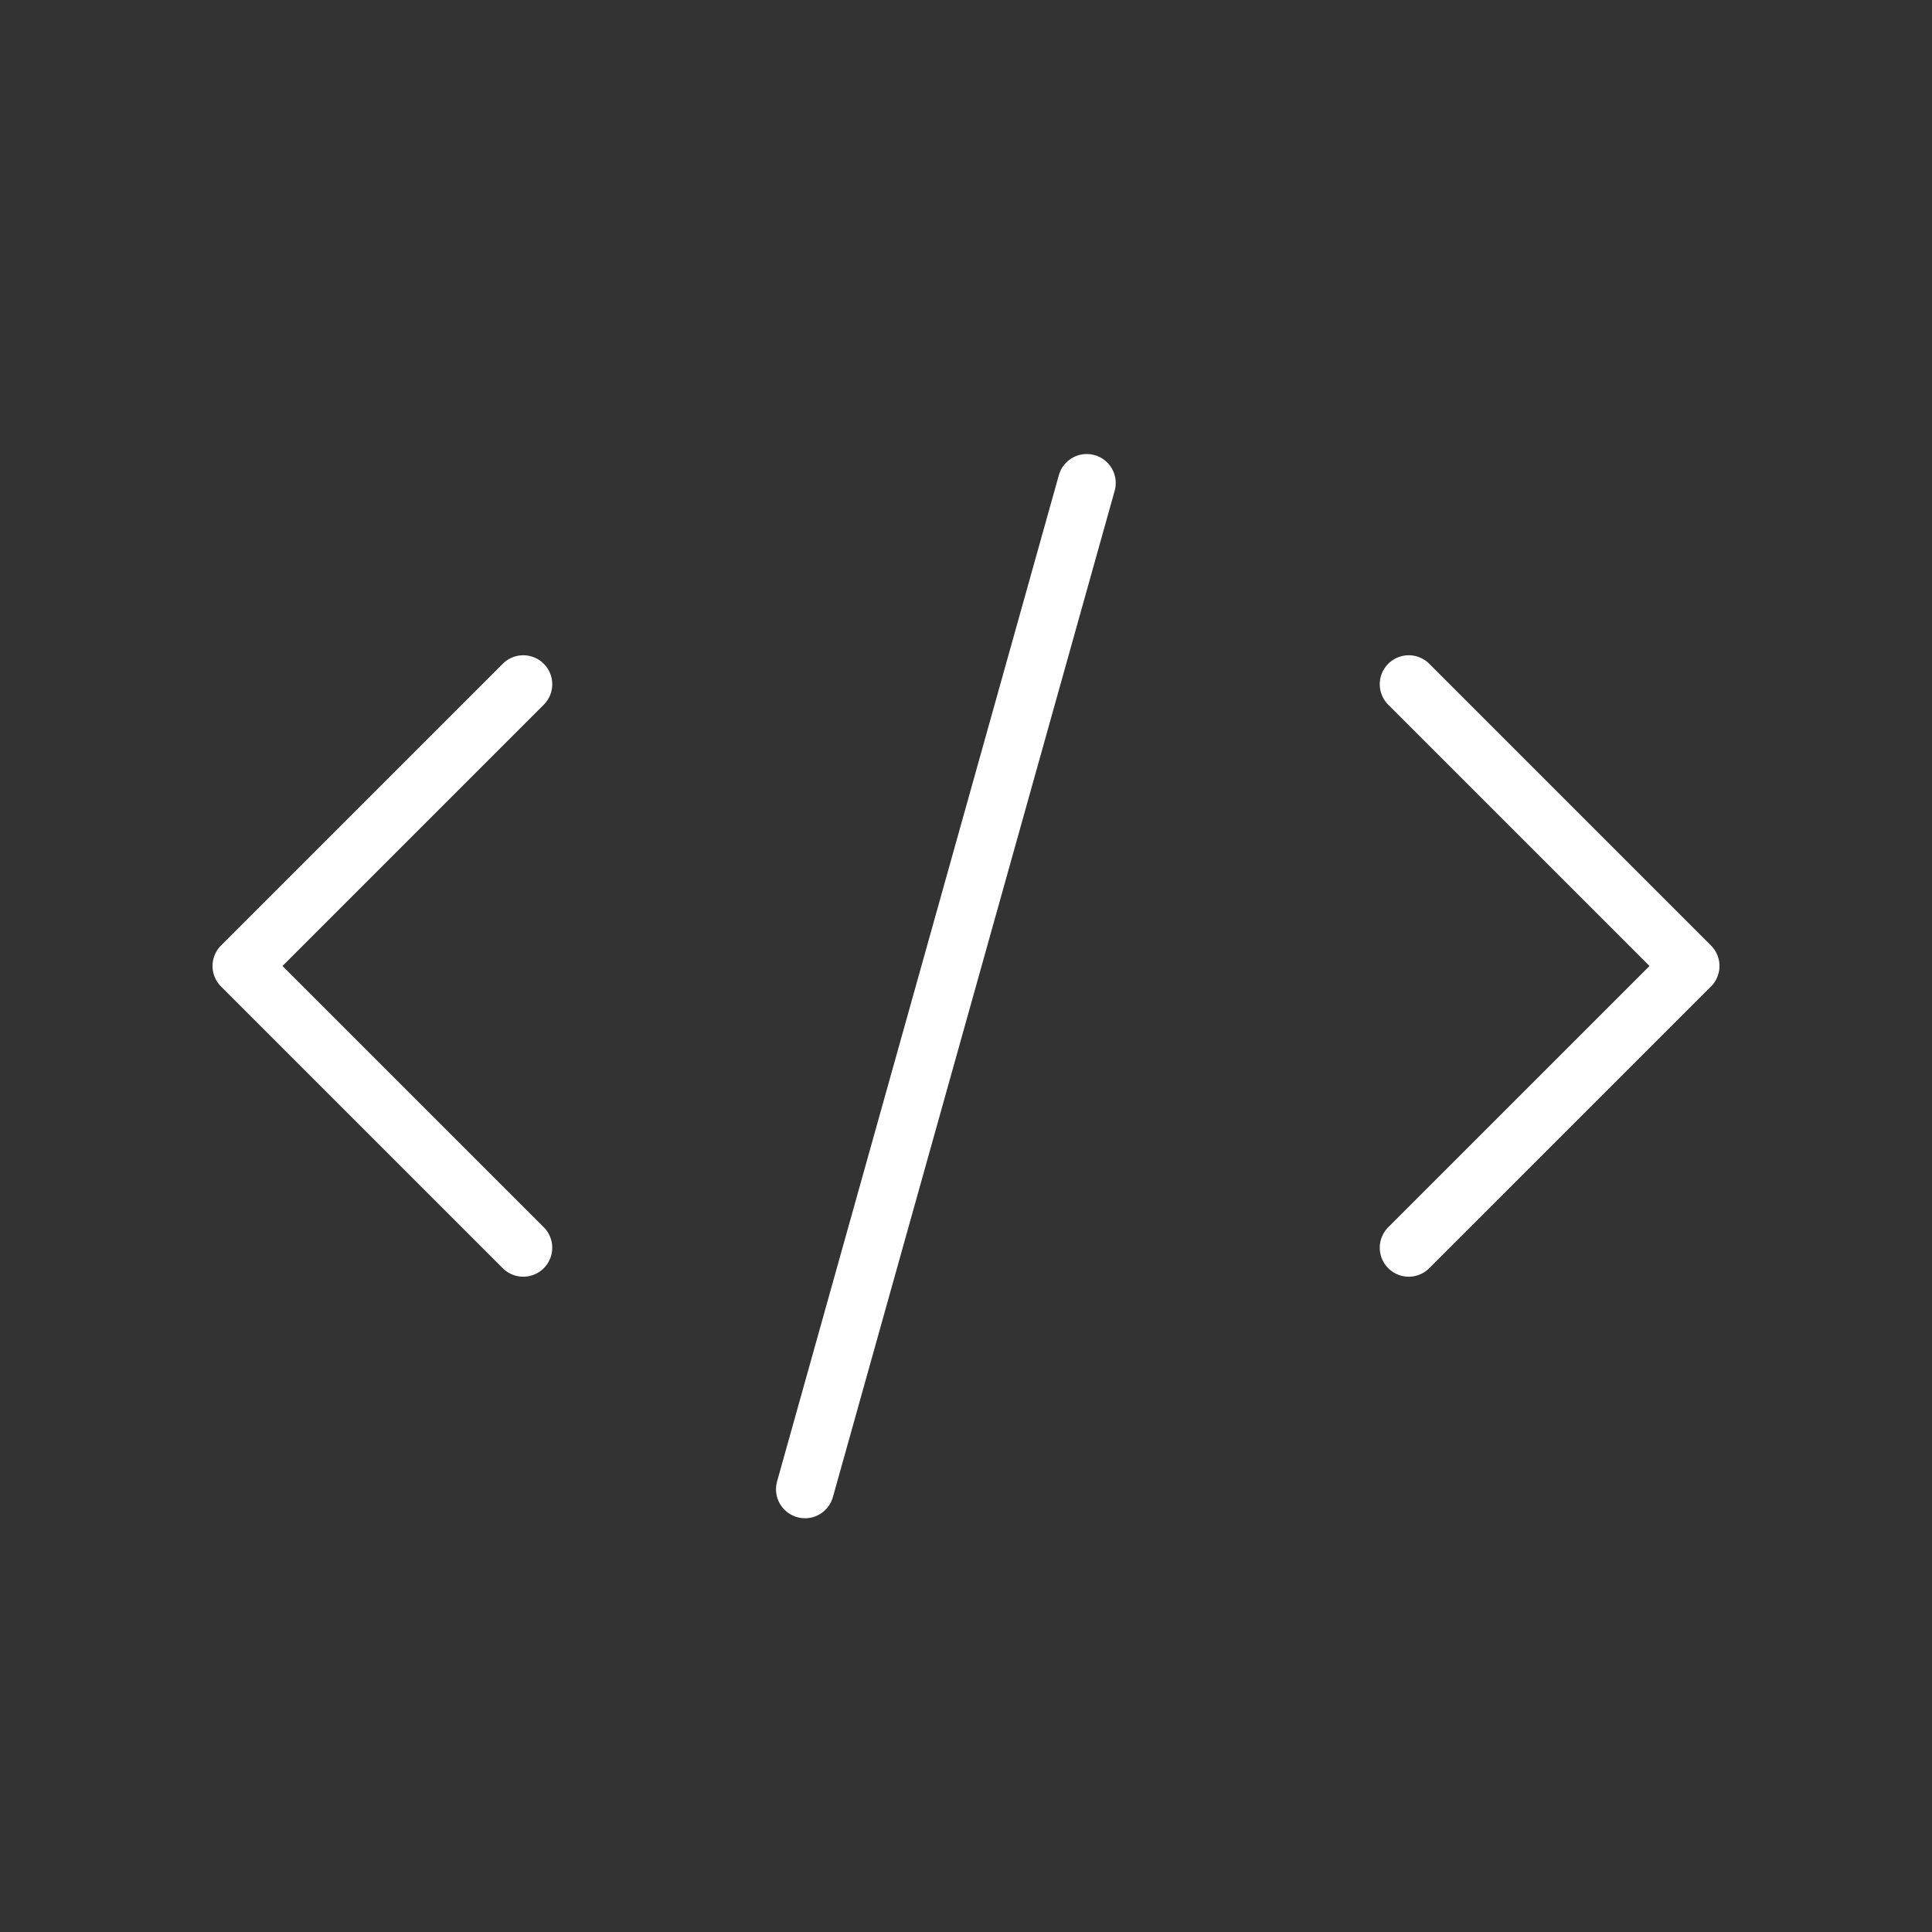 <svg width="50" height="50" viewBox="0 0 50 50" fill="none" xmlns="http://www.w3.org/2000/svg">
<rect x="0" y="0" width="50" height="50" fill="#333333" stroke="none"/>
<path d="M28.125 12.5L20.833 38.542" stroke="white" stroke-width="1.5" stroke-linecap="round" stroke-linejoin="round"/>
<path d="M13.542 17.708L6.25 25L13.542 32.291" stroke="white" stroke-width="1.5" stroke-linecap="round" stroke-linejoin="round"/>
<path d="M36.458 17.708L43.75 25L36.458 32.291" stroke="white" stroke-width="1.5" stroke-linecap="round" stroke-linejoin="round"/>
</svg>
